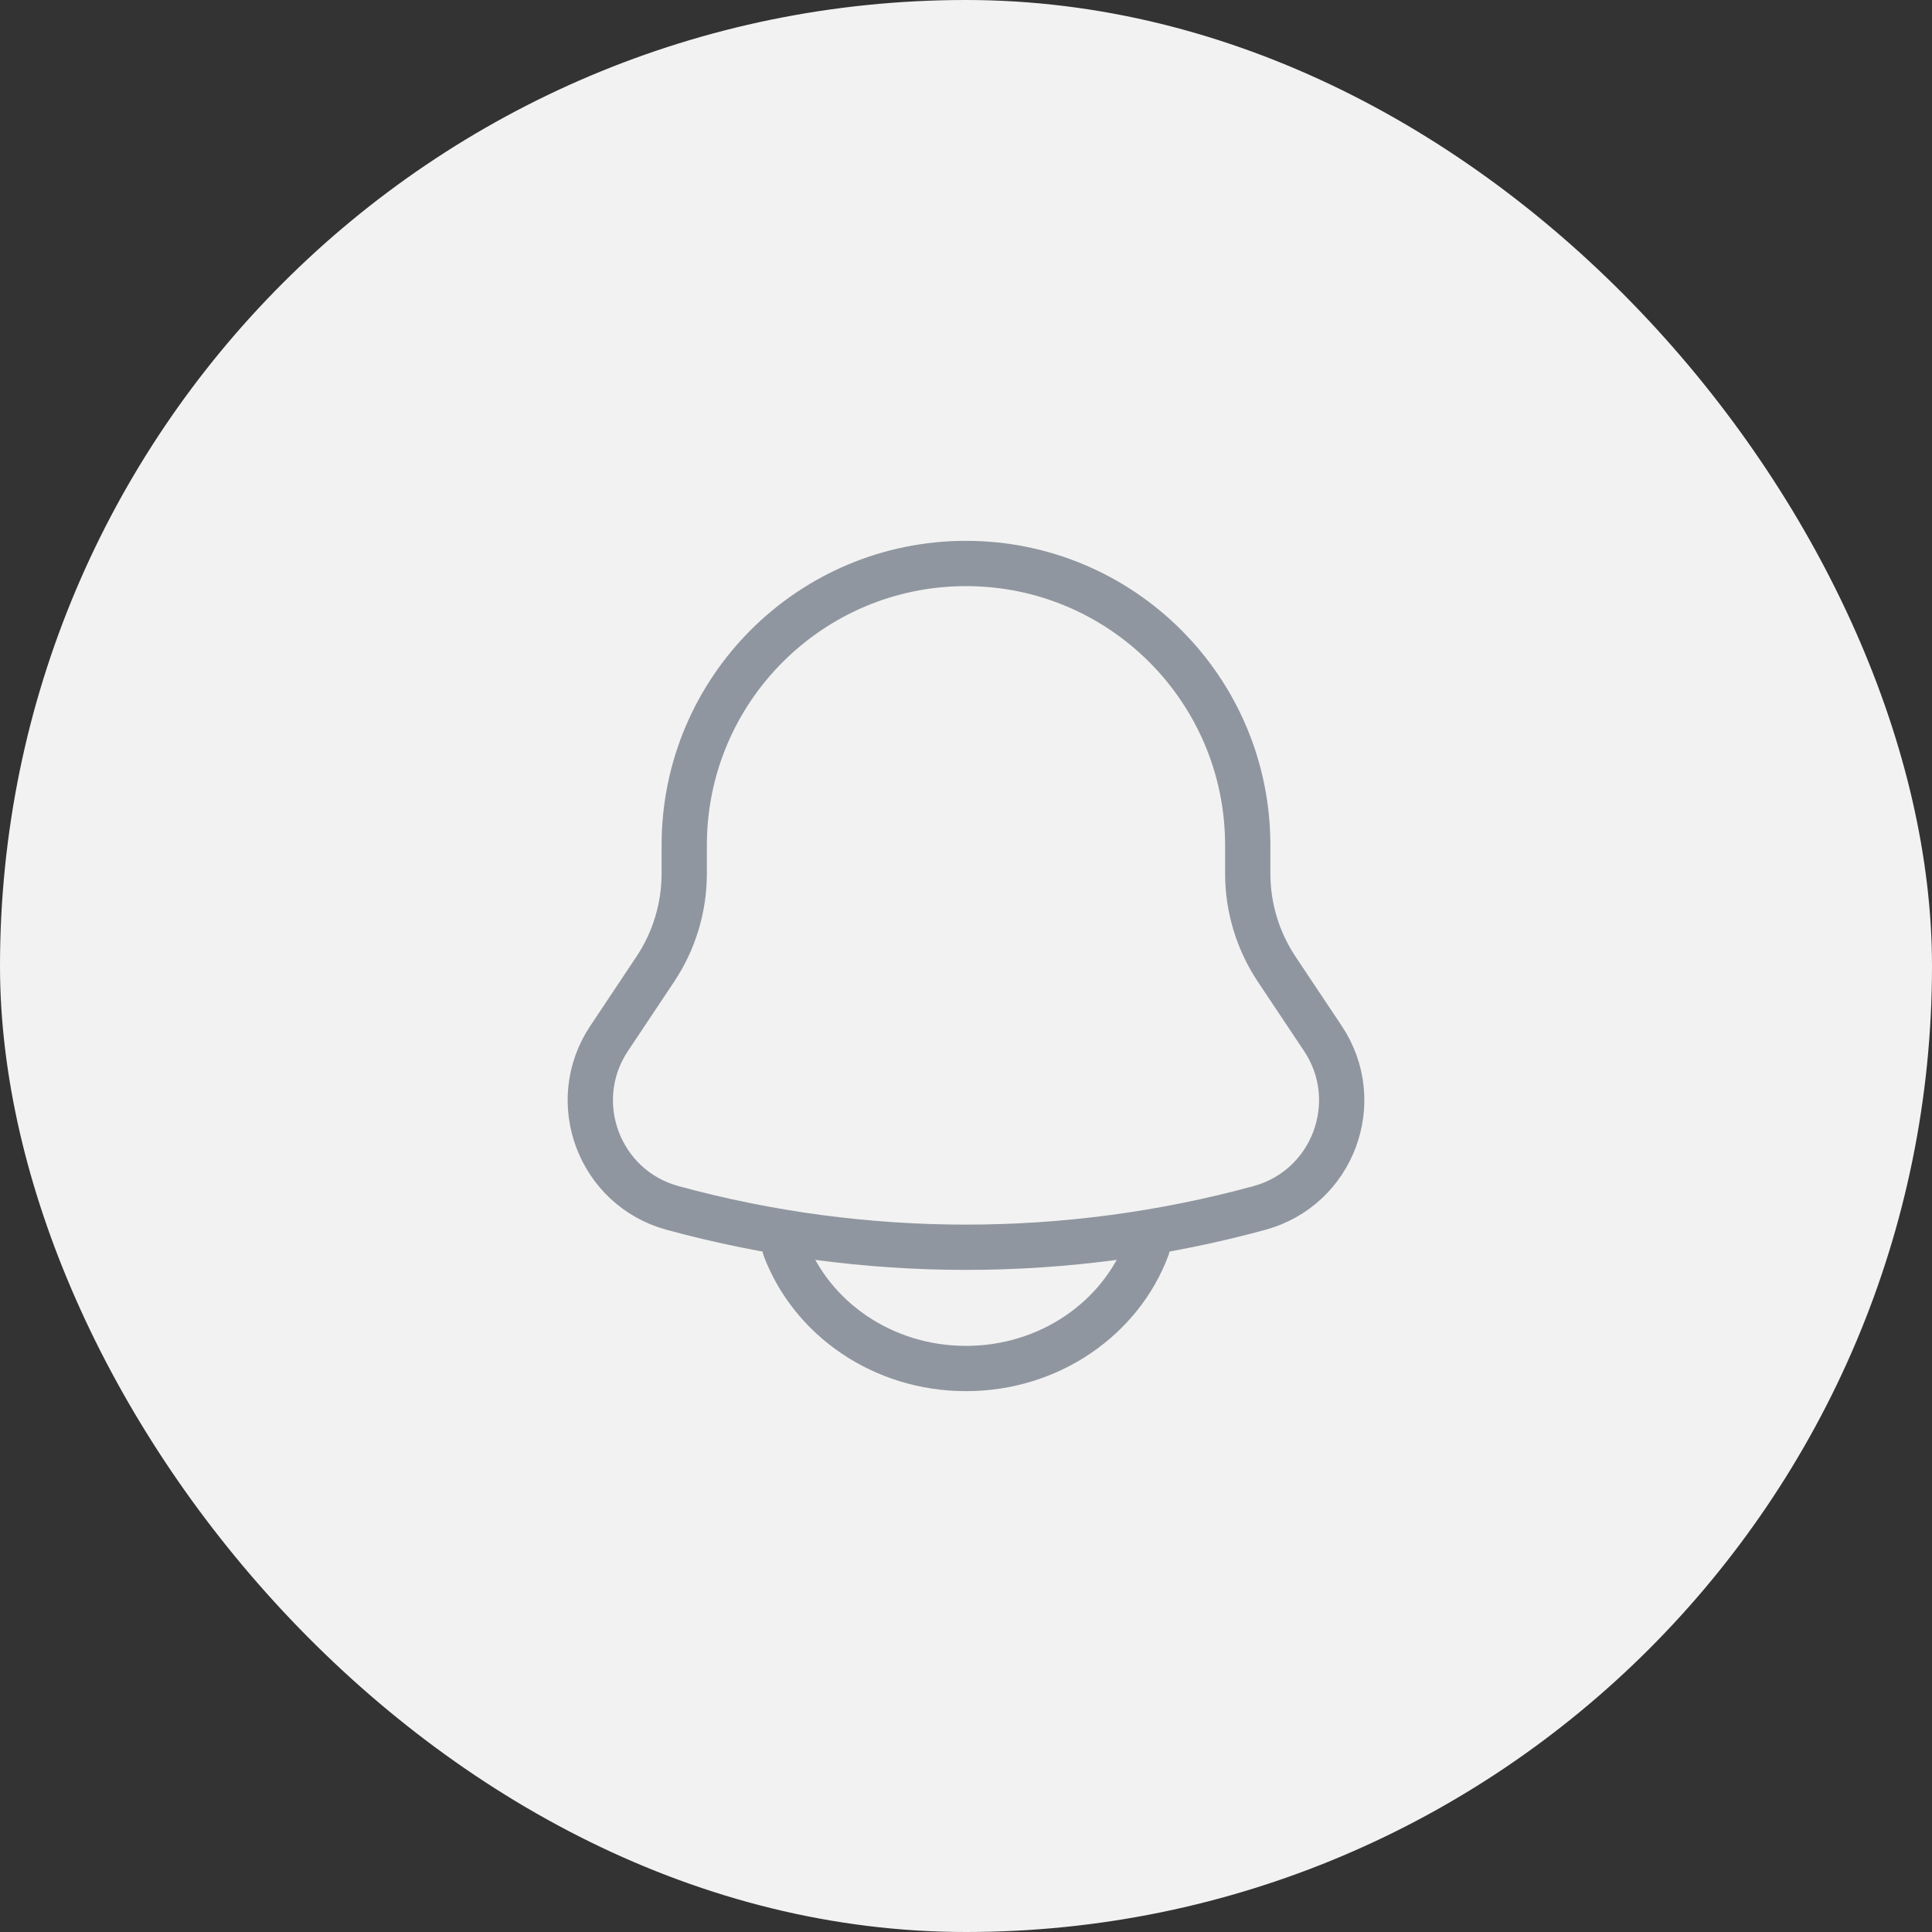 <svg width="64" height="64" viewBox="0 0 64 64" fill="none" xmlns="http://www.w3.org/2000/svg">
<rect x="0" y="0" width="64" height="64" fill="#333333" stroke="none"/>
<rect width="64" height="64" rx="32" fill="#F2F2F2"/>
<path d="M41.333 28.938V27.999C41.333 22.845 37.154 18.666 32 18.666C26.845 18.666 22.666 22.845 22.666 27.999V28.938C22.666 30.065 22.333 31.166 21.708 32.104L20.177 34.401C18.778 36.499 19.846 39.351 22.279 40.015C28.643 41.751 35.356 41.751 41.721 40.015C44.154 39.351 45.222 36.499 43.823 34.401L42.291 32.104C41.667 31.166 41.333 30.065 41.333 28.938Z" stroke="#90969F" stroke-width="1.5"/>
<path d="M26 41.334C26.873 43.664 29.23 45.334 32 45.334C34.77 45.334 37.127 43.664 38 41.334" stroke="#90969F" stroke-width="1.5" stroke-linecap="round"/>
</svg>
